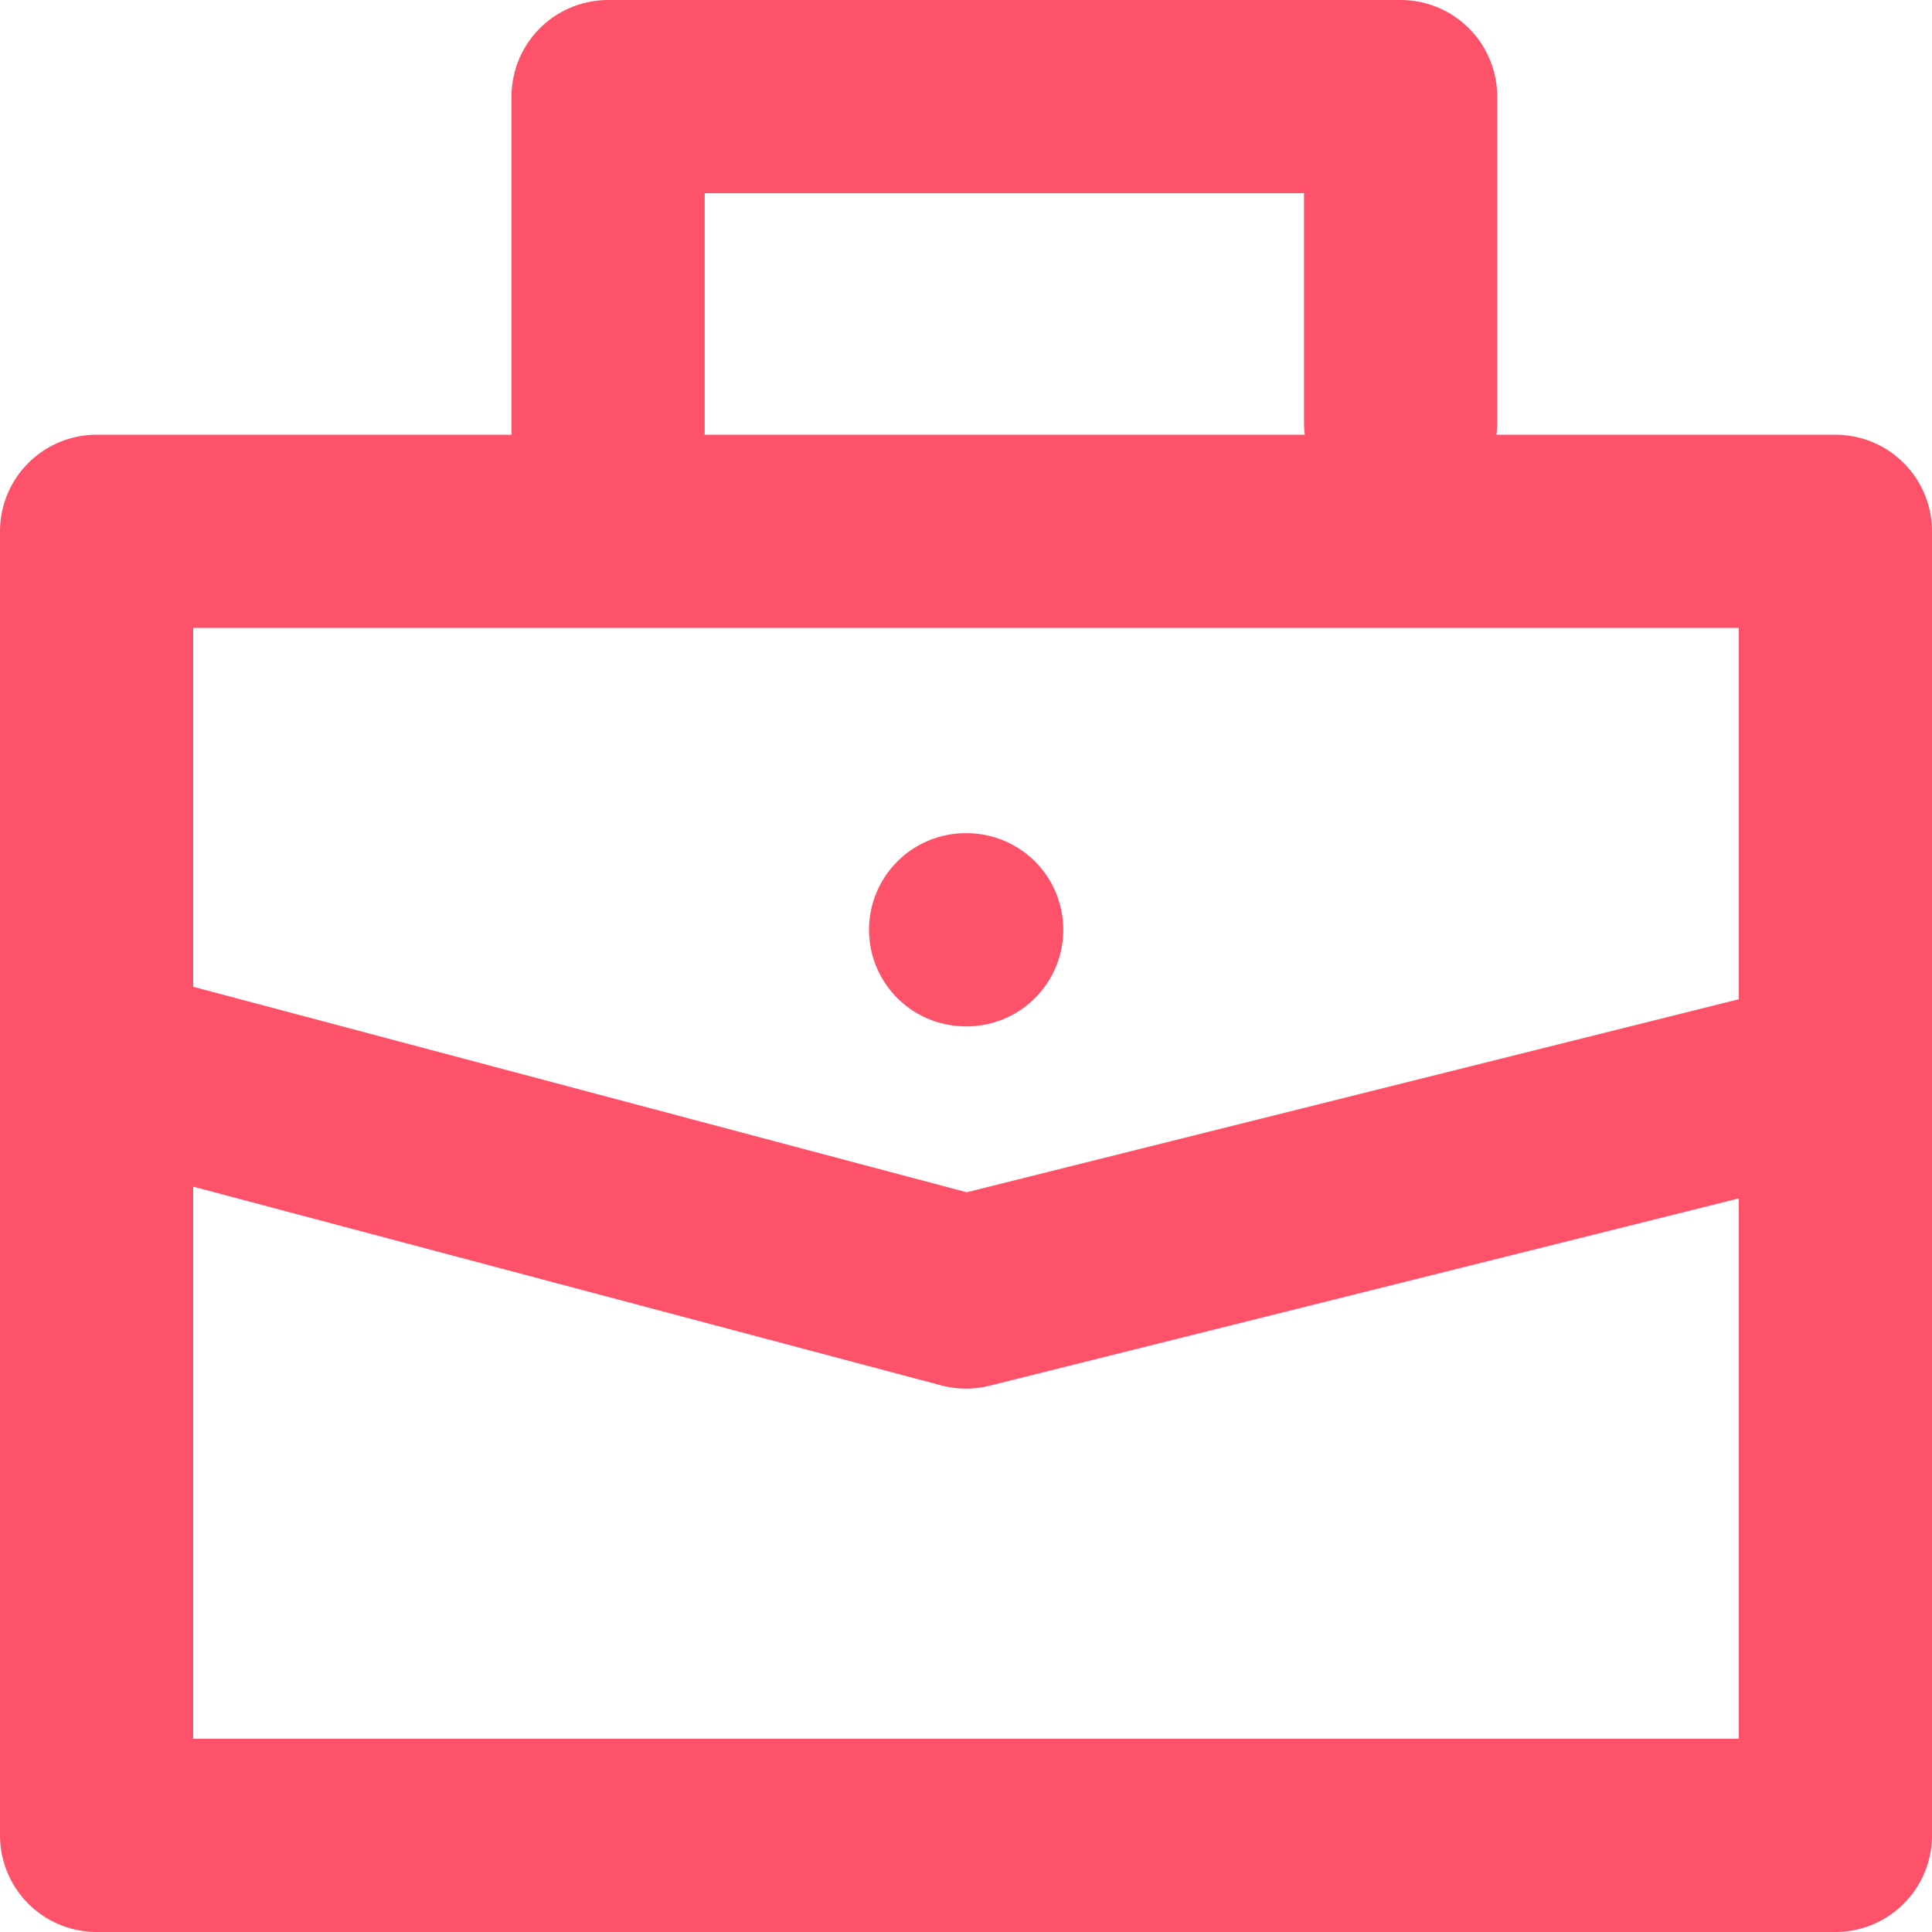 <svg width="20" height="20" viewBox="0 0 20 20" fill="none" xmlns="http://www.w3.org/2000/svg">
<g id="Group">
<path id="Vector" d="M19 5.5H1V19H19V5.5Z" stroke="#FE526A" stroke-width="2" stroke-linecap="round" stroke-linejoin="round"/>
<path id="Vector_2" d="M1 10.984L10 13.375L19 11.125" stroke="#FE526A" stroke-width="2" stroke-linecap="round" stroke-linejoin="round"/>
<path id="Vector_3" d="M6.295 4.468V1H14.499V4.375" stroke="#FE526A" stroke-width="2" stroke-linecap="round" stroke-linejoin="round"/>
<path id="Vector_4" d="M9.996 9.625H10.007" stroke="#FE526A" stroke-width="2" stroke-linecap="round" stroke-linejoin="round"/>
</g>
</svg>
